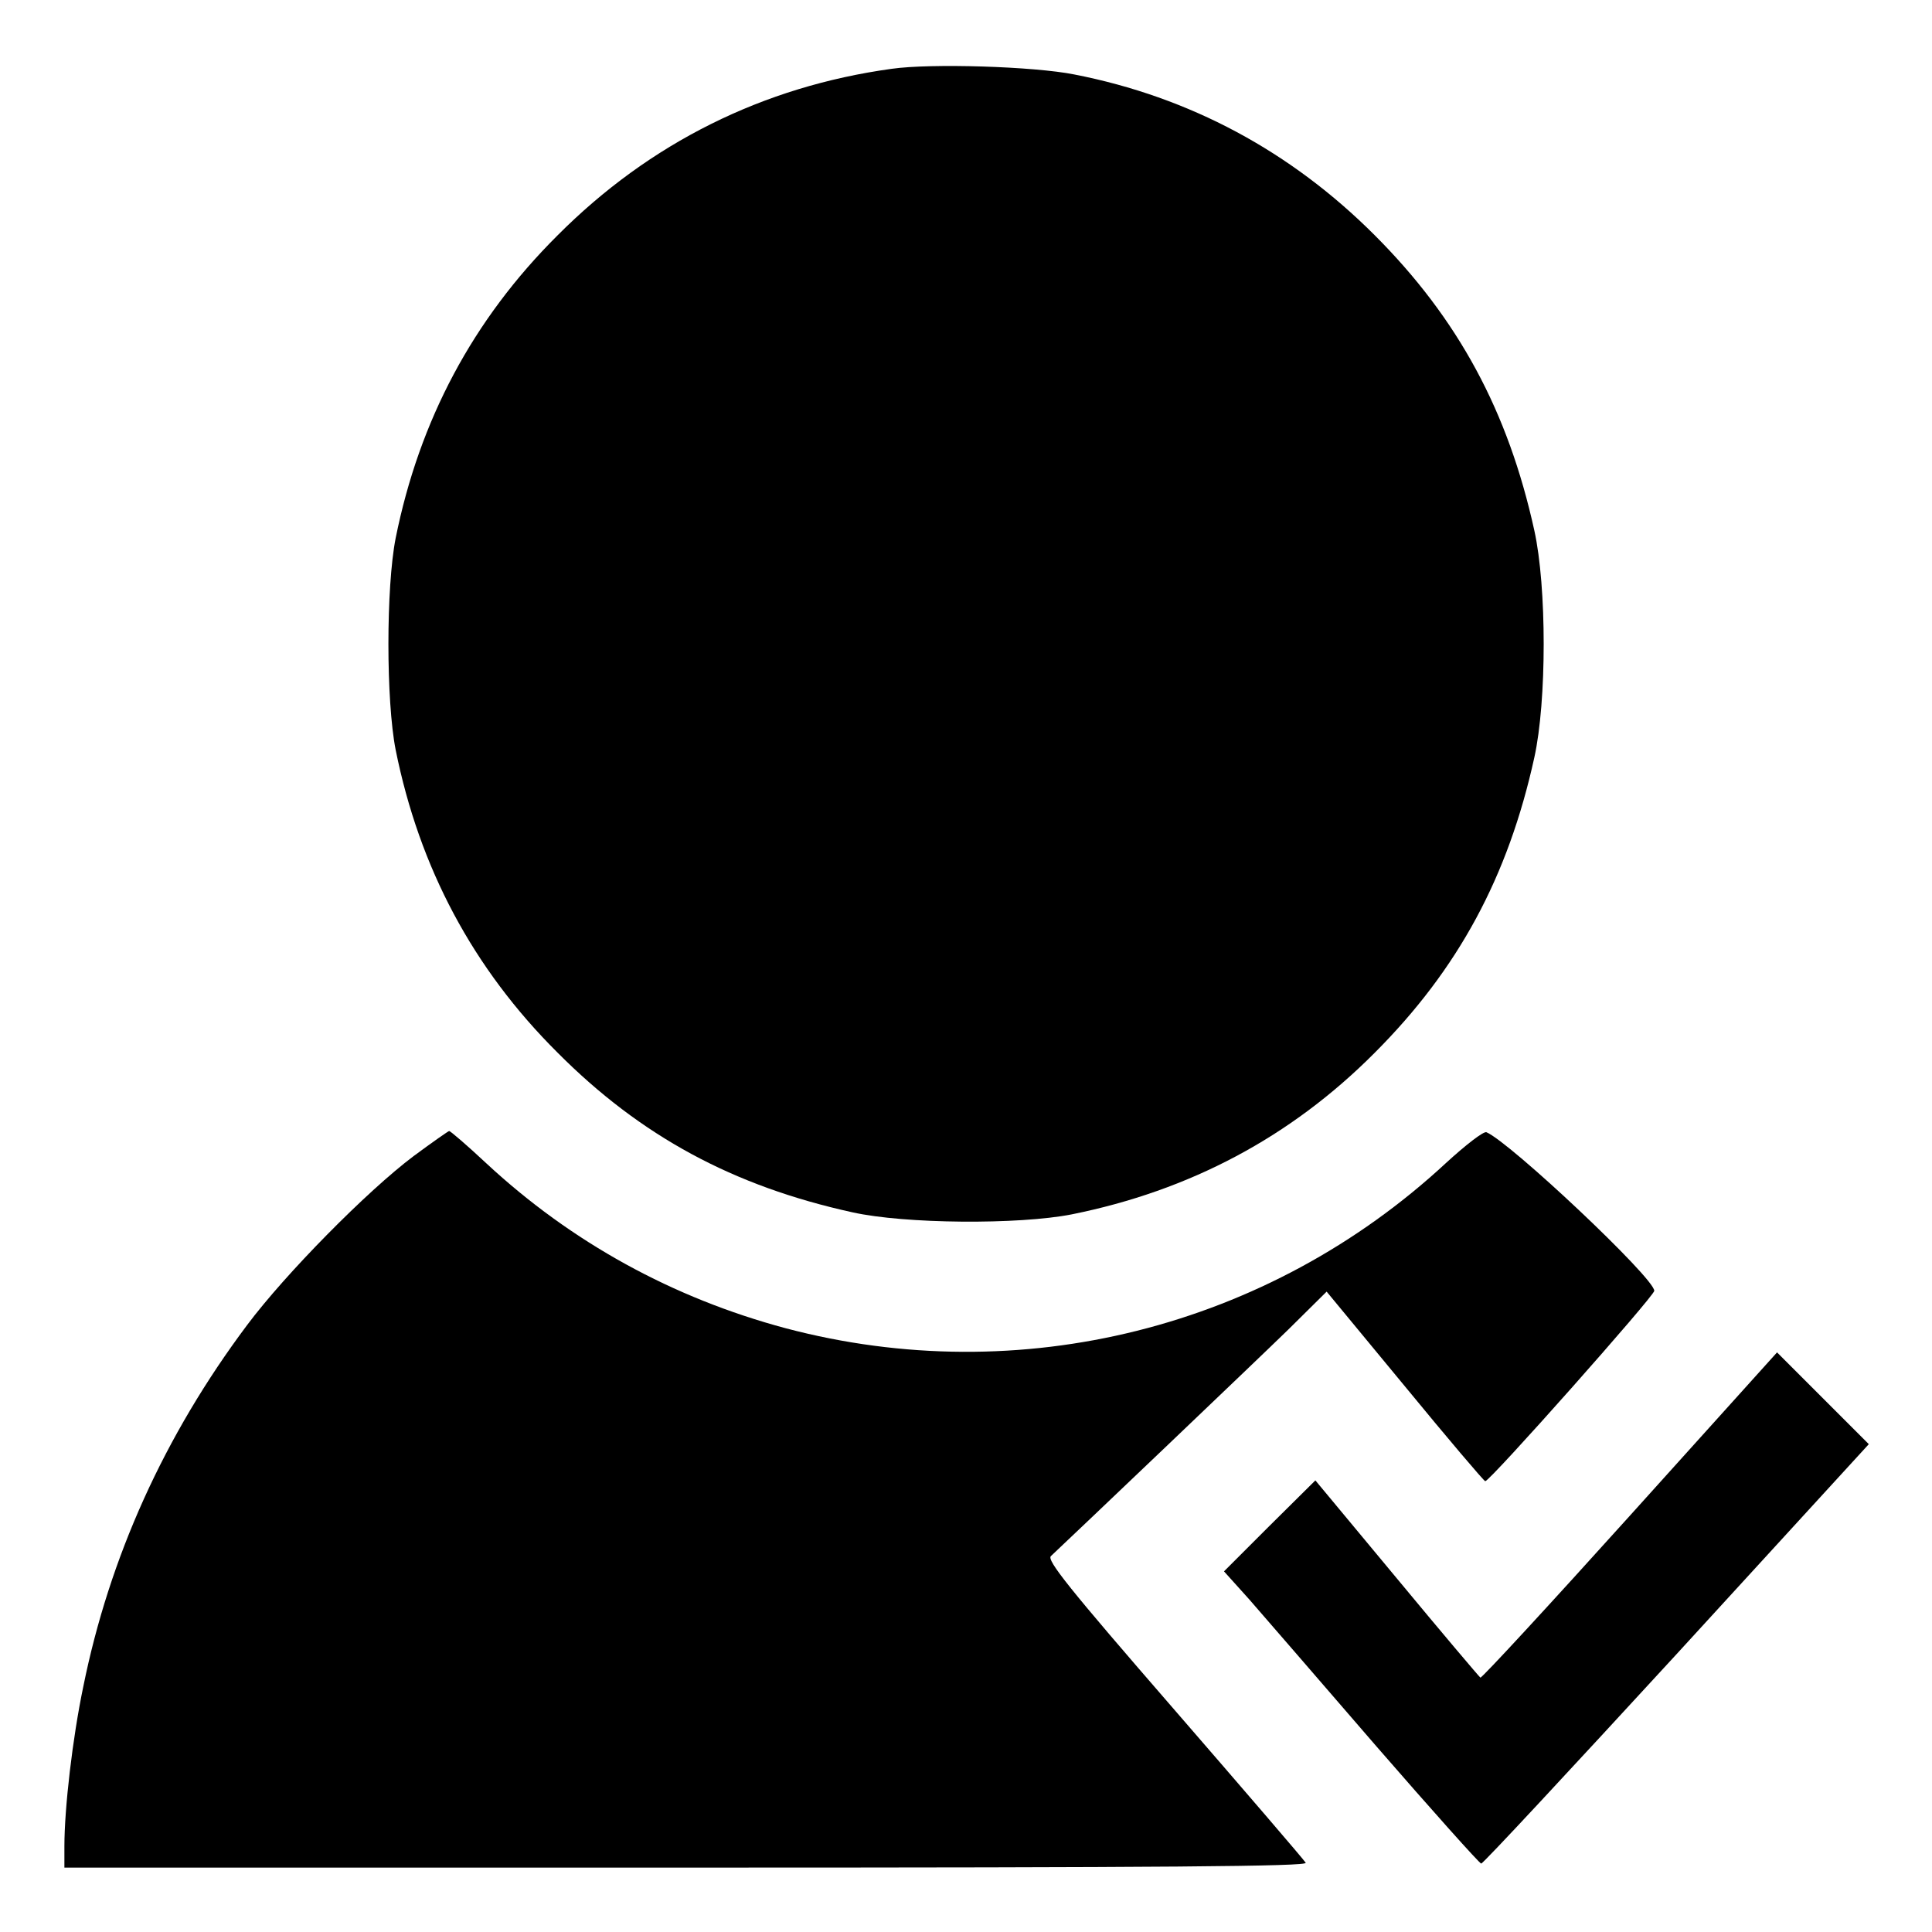 <?xml version="1.0" standalone="no"?>
<!DOCTYPE svg PUBLIC "-//W3C//DTD SVG 20010904//EN"
 "http://www.w3.org/TR/2001/REC-SVG-20010904/DTD/svg10.dtd">
<svg version="1.0" xmlns="http://www.w3.org/2000/svg"
 width="480pt" height="480pt" viewBox="0 0 480 480"
 preserveAspectRatio="xMidYMid meet">

<g transform="translate(0,480) scale(0.1,-0.1)"
fill="#000000" stroke="none">
<path d="M2215 4629 c-319 -44 -601 -184 -830 -414 -210 -209 -343 -459 -402
-752 -24 -122 -24 -404 0 -526 59 -293 192 -543 402 -752 207 -208 437 -332
733 -397 130 -29 413 -31 545 -5 293 59 544 192 752 401 208 208 332 438 397
734 31 140 31 424 0 564 -65 296 -189 526 -397 734 -208 208 -459 343 -746
399 -100 20 -356 28 -454 14z"/>
<path d="M1028 1928 c-116 -87 -319 -293 -414 -420 -206 -275 -342 -577 -407
-898 -27 -129 -47 -303 -47 -397 l0 -53 1546 0 c1200 0 1544 3 1538 12 -4 7
-151 178 -327 381 -264 304 -317 371 -306 381 45 42 510 485 590 563 l95 94
195 -236 c106 -129 196 -235 199 -235 12 0 420 460 420 473 0 32 -358 369
-417 394 -7 3 -52 -32 -100 -76 -443 -411 -1059 -565 -1641 -411 -280 75 -532
213 -744 410 -47 44 -89 80 -92 80 -2 0 -42 -28 -88 -62z"/>
<path d="M4050 1035 c-201 -223 -368 -404 -372 -403 -3 2 -97 113 -208 247
l-202 243 -114 -113 -113 -113 63 -70 c34 -39 176 -203 315 -364 139 -160 257
-292 261 -292 5 0 223 235 486 521 l477 521 -114 114 -114 114 -365 -405z"/>
</g>
</svg>
